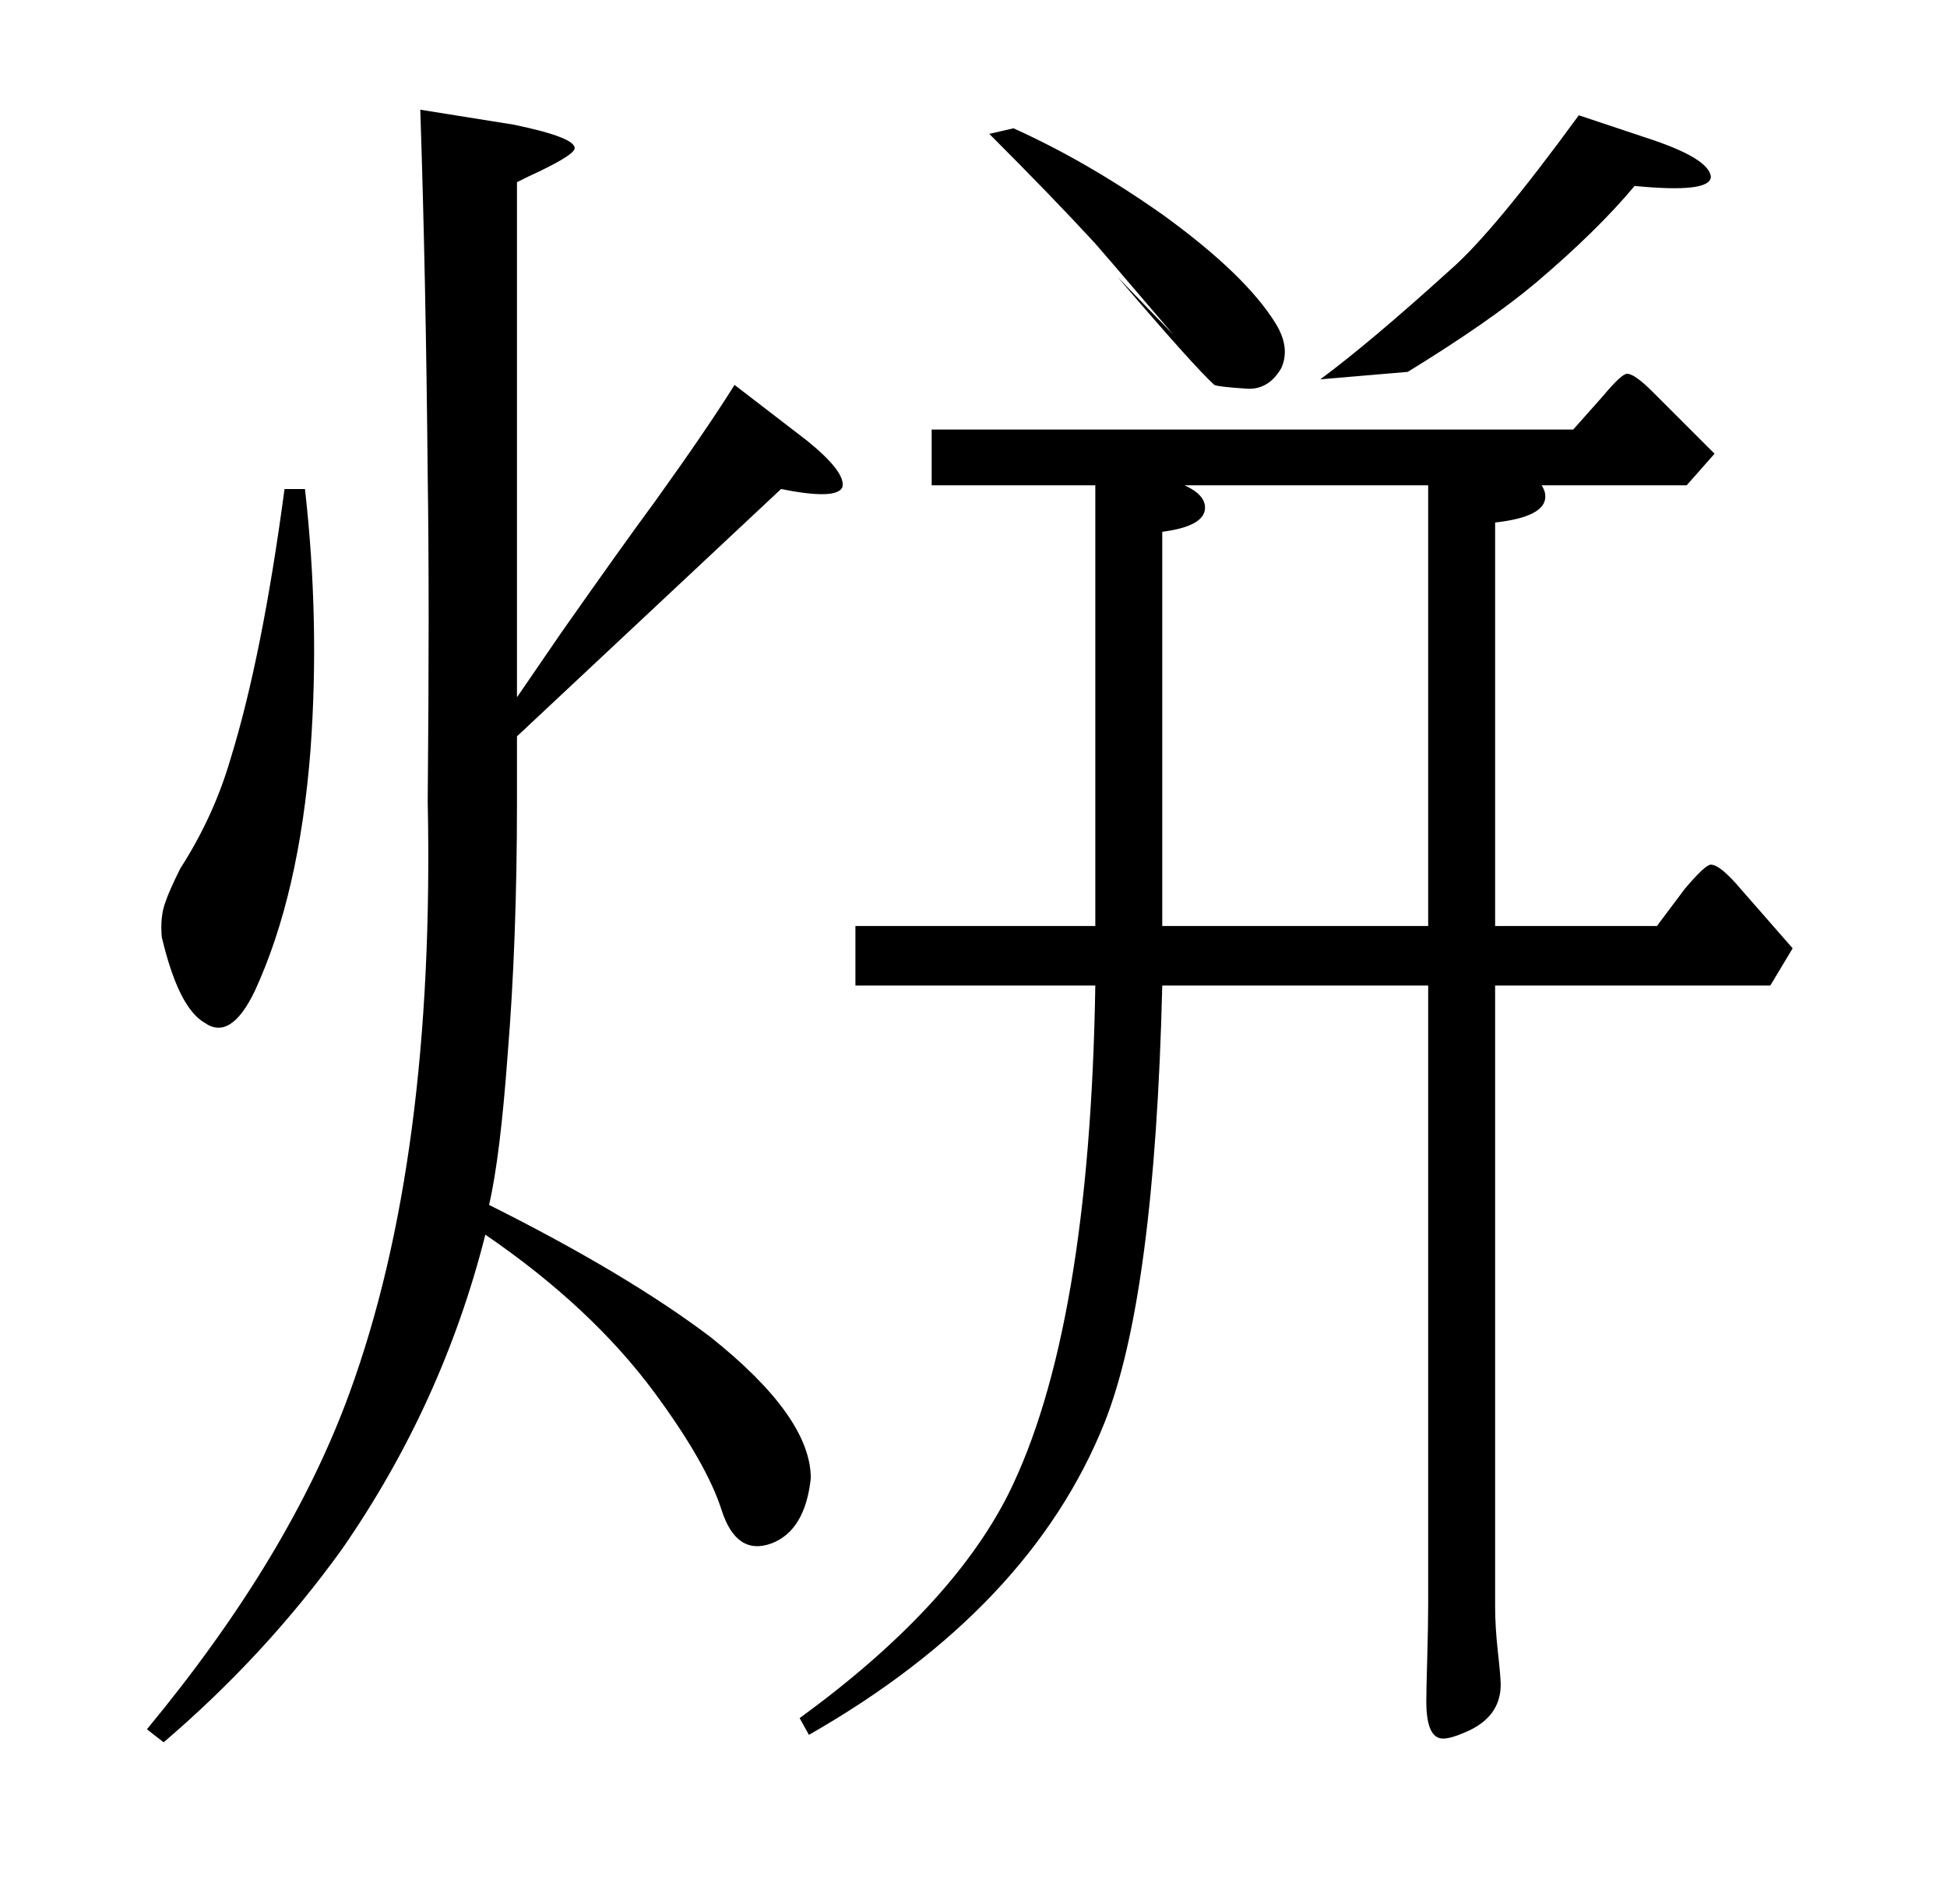 <?xml version="1.0" standalone="no"?>
<!DOCTYPE svg PUBLIC "-//W3C//DTD SVG 1.1//EN" "http://www.w3.org/Graphics/SVG/1.1/DTD/svg11.dtd" >
<svg xmlns="http://www.w3.org/2000/svg" xmlns:xlink="http://www.w3.org/1999/xlink" version="1.1" viewBox="0 -205 1047 1024">
  <g transform="matrix(1 0 0 -1 0 819)">
   <path fill="currentColor"
d="M710 820q27 20 70 59q23 20 69 83l36 -12q34 -11 35 -21q0 -9 -41 -5q-20 -24 -53 -52q-25 -21 -69 -48zM545 955q40 -18 81 -47q44 -32 60 -58q8 -13 3 -24q-7 -12 -19 -11q-15 1 -17 2q-11 10 -52 58l30 -31q-41 48 -42 49q-23 25 -57 59zM964 514l-12 -20h-148v-334
q0 -11 1.5 -24.5t1.5 -17.5q0 -18 -20 -26q-7 -3 -11 -3q-9 0 -9 20q0 6 0.5 23.5t0.5 29.5v332h-143q-4 -167 -31 -235q-40 -100 -159 -168l-5 9q81 59 112 120q44 88 47 274h-129v32h129v237h-88v30h345l16 18q10 12 13 12q4 0 14 -10l33 -33l-15 -17h-78q2 -3 2 -6
q0 -11 -27 -14v-217h87l15 20q11 13 14 13q5 0 16 -13zM768 526v237h-131q11 -5 11 -12q0 -10 -23 -13v-212h143zM276 957q34 -7 33 -13q-1 -4 -25 -15l-6 -3v-277l24 35q33 47 50 70q28 39 43 63l39 -30q21 -17 19 -25q-3 -7 -33 -1l-142 -133v-35q0 -75 -5 -136
q-4 -55 -10 -81q74 -37 119 -71q54 -43 54 -76q-3 -28 -21 -35q-19 -7 -27 18t-36 63q-34 46 -91 85q-23 -91 -77 -169q-41 -57 -96 -104l-9 7q77 93 109 181q46 126 42 318q1 108 0 175q-1 108 -4 197zM164 761q8 -71 3 -140q-6 -78 -30 -130q-13 -27 -27 -17q-14 8 -23 46
q-1 11 2 19q2 6 8 18q18 28 27 59q17 55 29 145h11z" />
  </g>

</svg>
